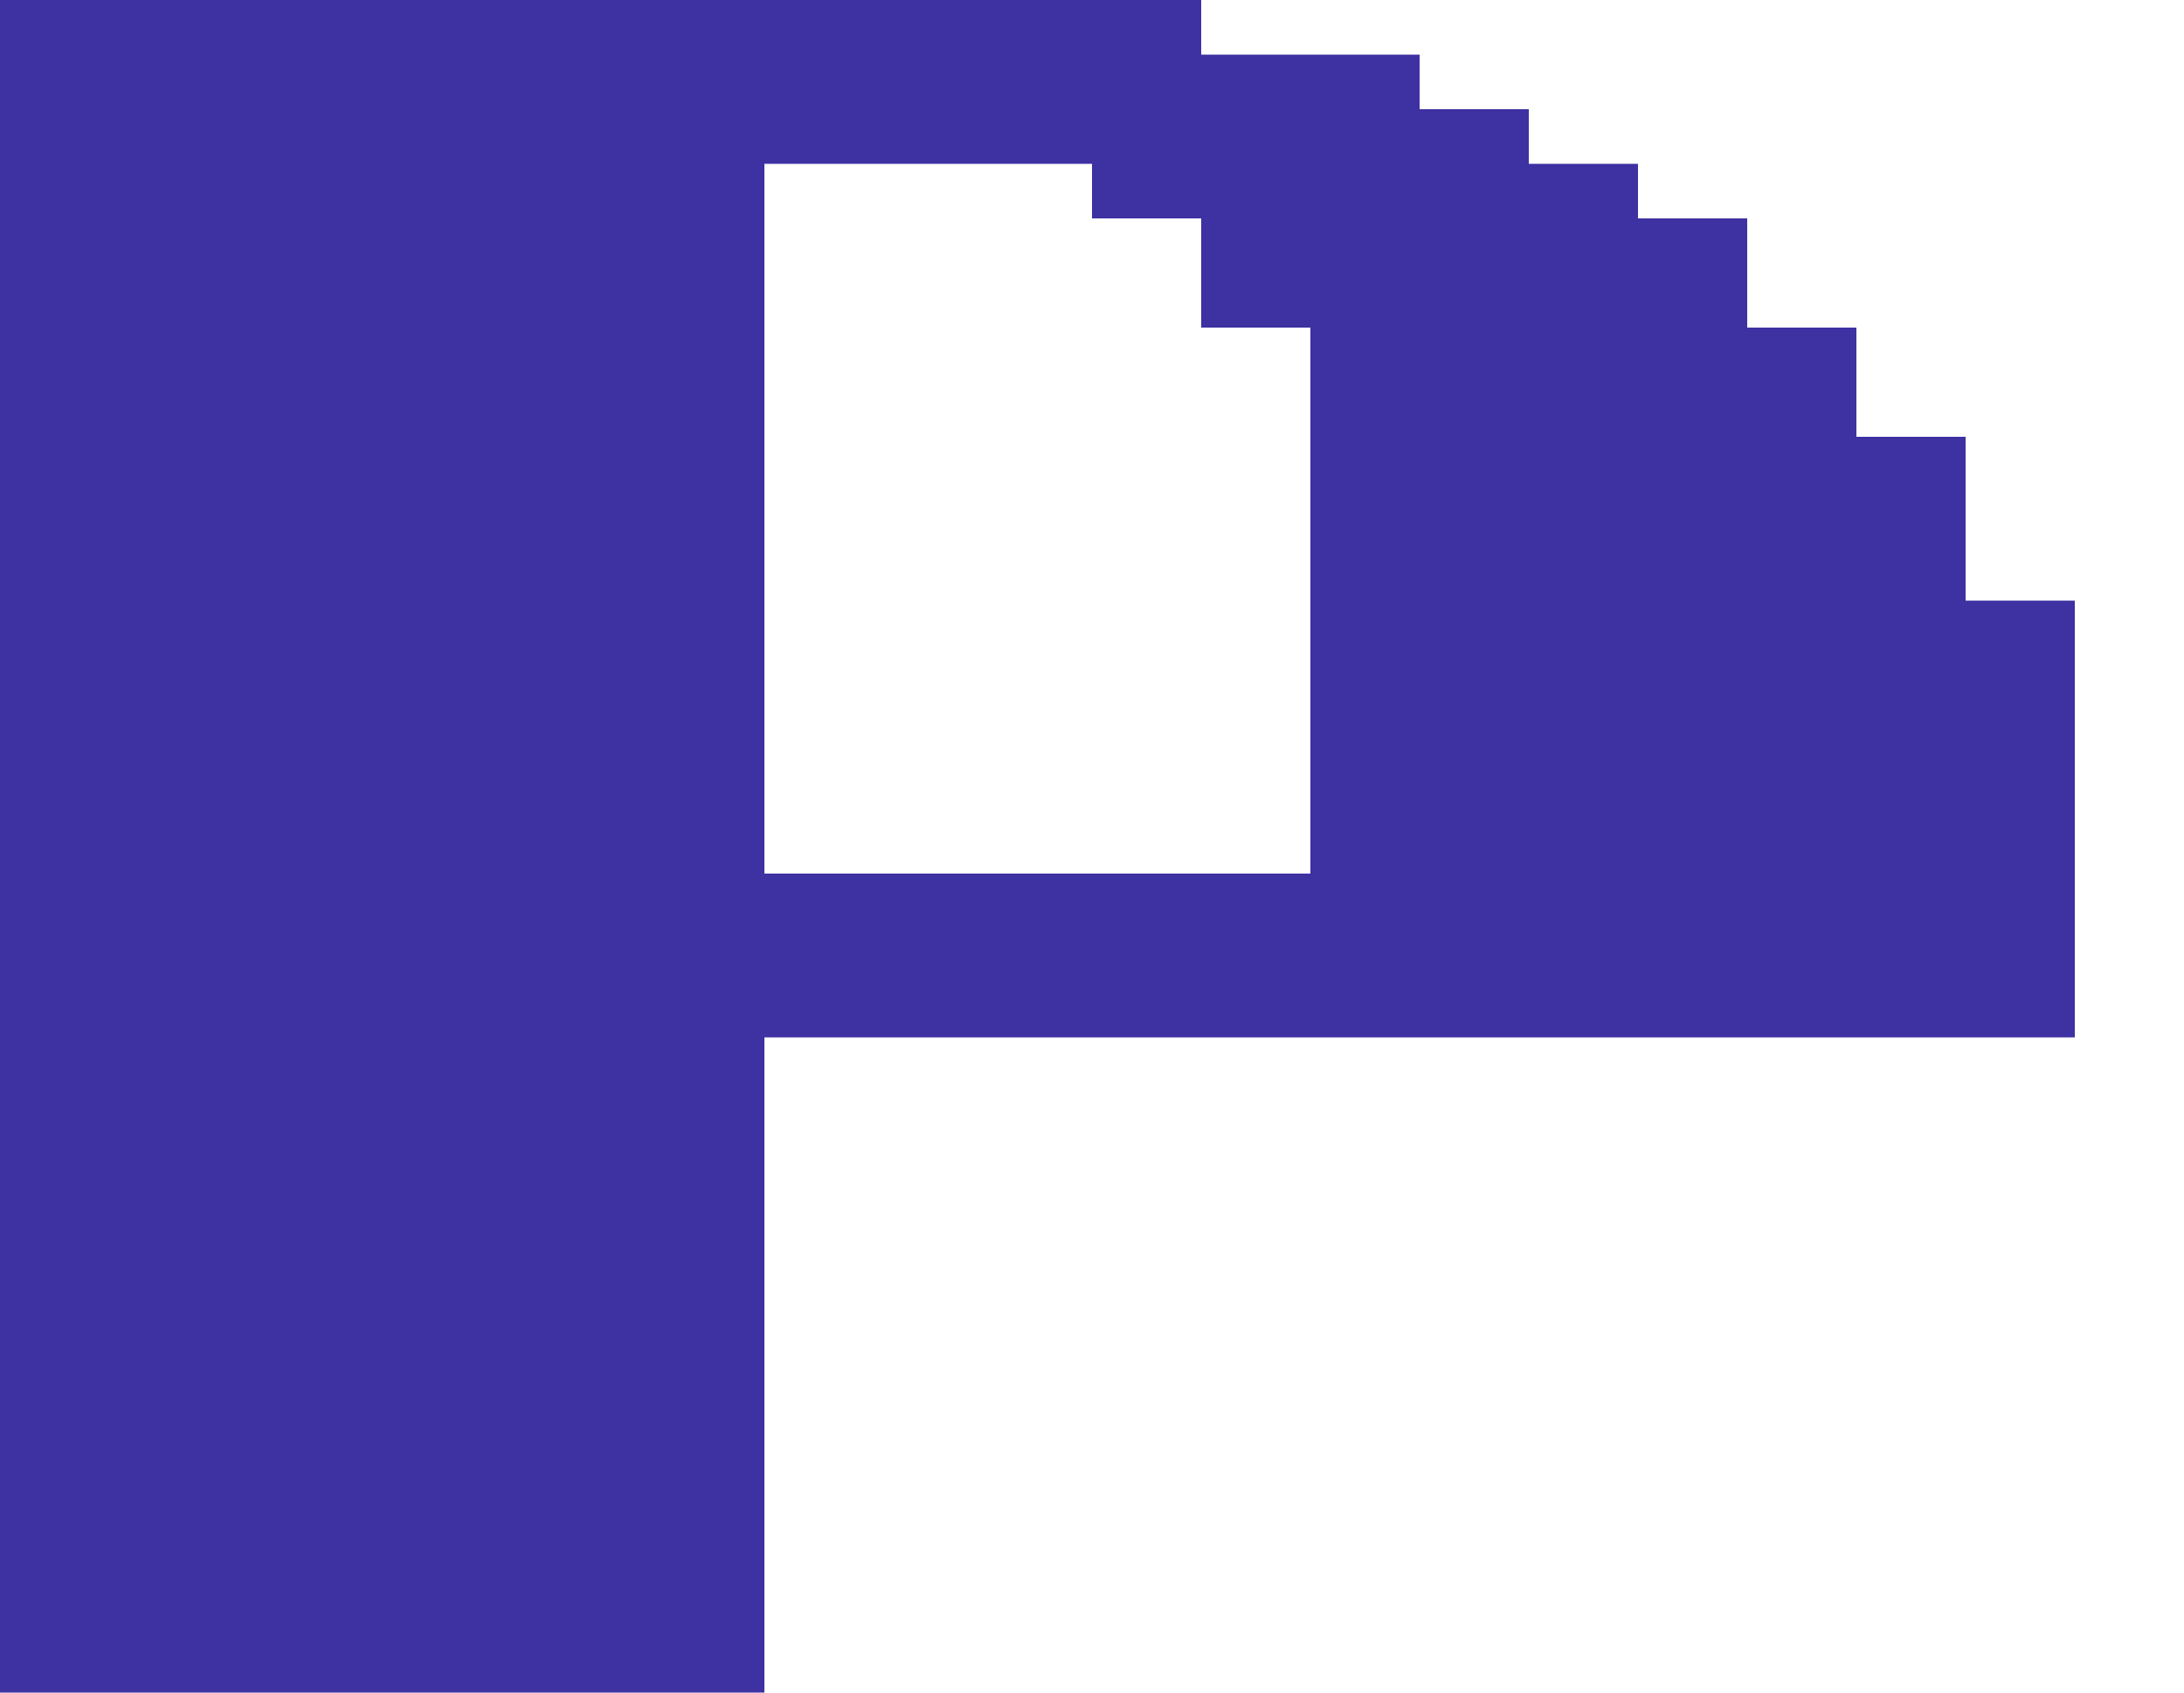 <?xml version="1.0" encoding="utf-8"?>
<!-- Generator: Adobe Illustrator 15.0.0, SVG Export Plug-In . SVG Version: 6.00 Build 0)  -->
<!DOCTYPE svg PUBLIC "-//W3C//DTD SVG 1.1//EN" "http://www.w3.org/Graphics/SVG/1.1/DTD/svg11.dtd">
<svg version="1.1" id="Layer_1" xmlns:ev="http://www.w3.org/2001/xml-events"
	 xmlns="http://www.w3.org/2000/svg" xmlns:xlink="http://www.w3.org/1999/xlink" x="0px" y="0px" width="1600px" height="1240px"
	 viewBox="0 0 1600 1240" enable-background="new 0 0 1600 1240" xml:space="preserve">
<path fill="#3E31A2" d="M1480,440h-40c0-40,0-80,0-120c-26.666,0-53.332,0-80,0c0-26.667,0-53.333,0-80c-26.666,0-53.332,0-80,0
	c0-26.667,0-53.333,0-80c-26.666,0-53.332,0-80,0v-40c-26.666,0-53.332,0-80,0V80c-26.666,0-53.332,0-80,0V40
	c-53.332,0-106.666,0-160,0V0C586.666,0,293.333,0,0,0c0,413.333,0,826.668,0,1240c186.667,0,373.334,0,560,0c0-160,0-320,0-480
	c320,0,640,0,960,0c0-106.666,0-213.332,0-320H1480z M960,640H760H560V120h240v40h80v80h80V640z"/>
</svg>
